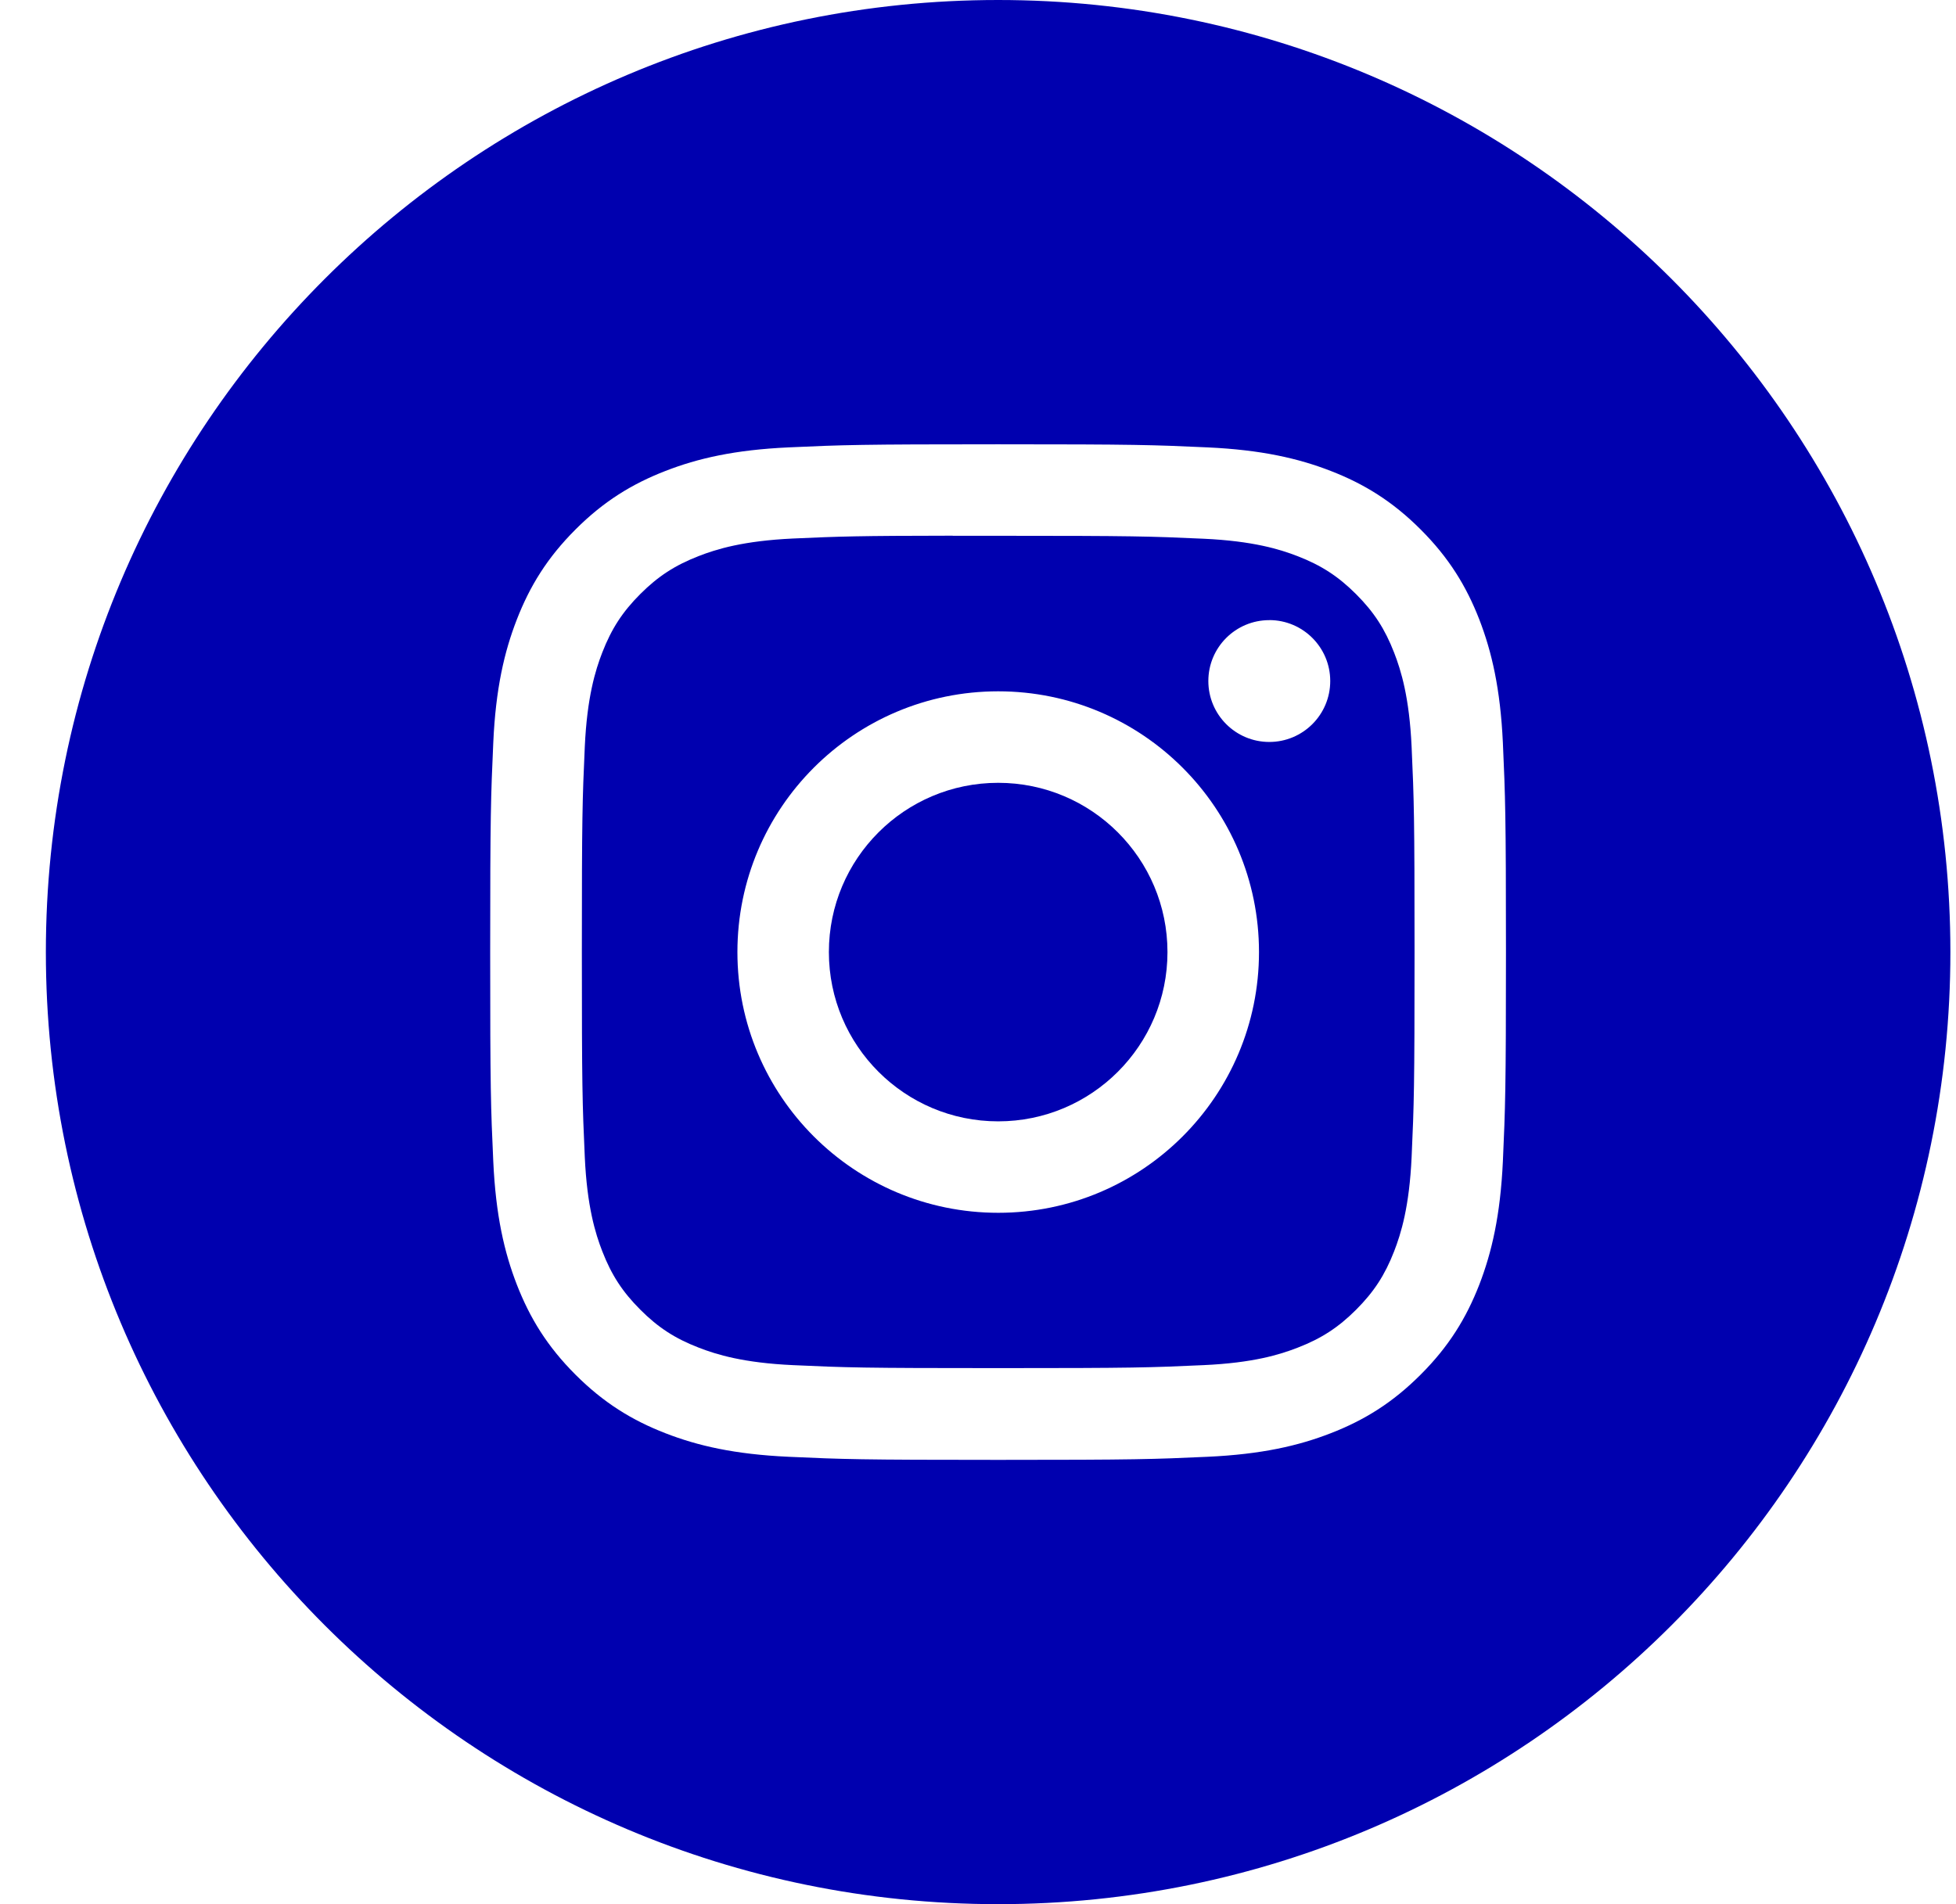 <svg width="38" height="37" viewBox="0 0 38 37" fill="none" xmlns="http://www.w3.org/2000/svg">
<path fill-rule="evenodd" clip-rule="evenodd" d="M19.391 0C9.173 0 0.891 8.283 0.891 18.5C0.891 28.717 9.173 37 19.391 37C29.608 37 37.891 28.717 37.891 18.5C37.891 8.283 29.608 0 19.391 0ZM15.323 8.693C16.375 8.645 16.711 8.633 19.391 8.633H19.388C22.068 8.633 22.404 8.645 23.456 8.693C24.506 8.741 25.224 8.907 25.853 9.151C26.502 9.403 27.051 9.74 27.6 10.289C28.149 10.838 28.486 11.388 28.739 12.037C28.981 12.664 29.148 13.381 29.197 14.432C29.244 15.484 29.257 15.82 29.257 18.5C29.257 21.18 29.244 21.515 29.197 22.568C29.148 23.618 28.981 24.335 28.739 24.962C28.486 25.611 28.149 26.162 27.6 26.71C27.052 27.259 26.502 27.597 25.853 27.849C25.226 28.093 24.508 28.259 23.457 28.307C22.405 28.355 22.07 28.367 19.39 28.367C16.71 28.367 16.374 28.355 15.322 28.307C14.272 28.259 13.554 28.093 12.927 27.849C12.278 27.597 11.728 27.259 11.179 26.71C10.631 26.162 10.294 25.611 10.041 24.962C9.798 24.335 9.631 23.618 9.583 22.567C9.535 21.515 9.523 21.18 9.523 18.5C9.523 15.82 9.536 15.484 9.583 14.431C9.63 13.382 9.797 12.664 10.041 12.037C10.294 11.388 10.631 10.838 11.18 10.289C11.729 9.74 12.279 9.403 12.928 9.151C13.555 8.907 14.272 8.741 15.323 8.693Z" fill="#0000AF"/>
<path fill-rule="evenodd" clip-rule="evenodd" d="M18.508 10.411C18.68 10.411 18.864 10.411 19.064 10.411L19.393 10.411C22.027 10.411 22.34 10.421 23.38 10.468C24.342 10.512 24.864 10.673 25.212 10.808C25.672 10.987 26 11.2 26.346 11.546C26.691 11.891 26.905 12.22 27.084 12.681C27.219 13.028 27.38 13.55 27.424 14.512C27.471 15.552 27.481 15.865 27.481 18.498C27.481 21.131 27.471 21.444 27.424 22.484C27.38 23.446 27.219 23.968 27.084 24.315C26.905 24.776 26.691 25.103 26.346 25.449C26 25.794 25.672 26.008 25.212 26.186C24.864 26.322 24.342 26.483 23.38 26.526C22.34 26.574 22.027 26.584 19.393 26.584C16.758 26.584 16.446 26.574 15.406 26.526C14.444 26.482 13.922 26.321 13.574 26.186C13.113 26.008 12.784 25.794 12.439 25.448C12.094 25.103 11.88 24.775 11.701 24.314C11.566 23.967 11.405 23.445 11.361 22.483C11.314 21.443 11.304 21.13 11.304 18.495C11.304 15.861 11.314 15.55 11.361 14.51C11.405 13.548 11.566 13.025 11.701 12.678C11.88 12.217 12.094 11.888 12.439 11.543C12.784 11.198 13.113 10.984 13.574 10.805C13.922 10.669 14.444 10.509 15.406 10.464C16.316 10.423 16.669 10.411 18.508 10.409V10.411ZM24.659 12.05C24.005 12.05 23.475 12.579 23.475 13.233C23.475 13.887 24.005 14.417 24.659 14.417C25.313 14.417 25.843 13.887 25.843 13.233C25.843 12.58 25.313 12.049 24.659 12.049V12.05ZM14.326 18.5C14.326 15.702 16.594 13.433 19.392 13.433C22.191 13.433 24.459 15.702 24.459 18.5C24.459 21.298 22.191 23.566 19.393 23.566C16.594 23.566 14.326 21.298 14.326 18.5Z" fill="#0000AF"/>
<path d="M19.392 15.211C21.208 15.211 22.681 16.684 22.681 18.5C22.681 20.316 21.208 21.789 19.392 21.789C17.575 21.789 16.103 20.316 16.103 18.5C16.103 16.684 17.575 15.211 19.392 15.211Z" fill="#0000AF"/>
</svg>
